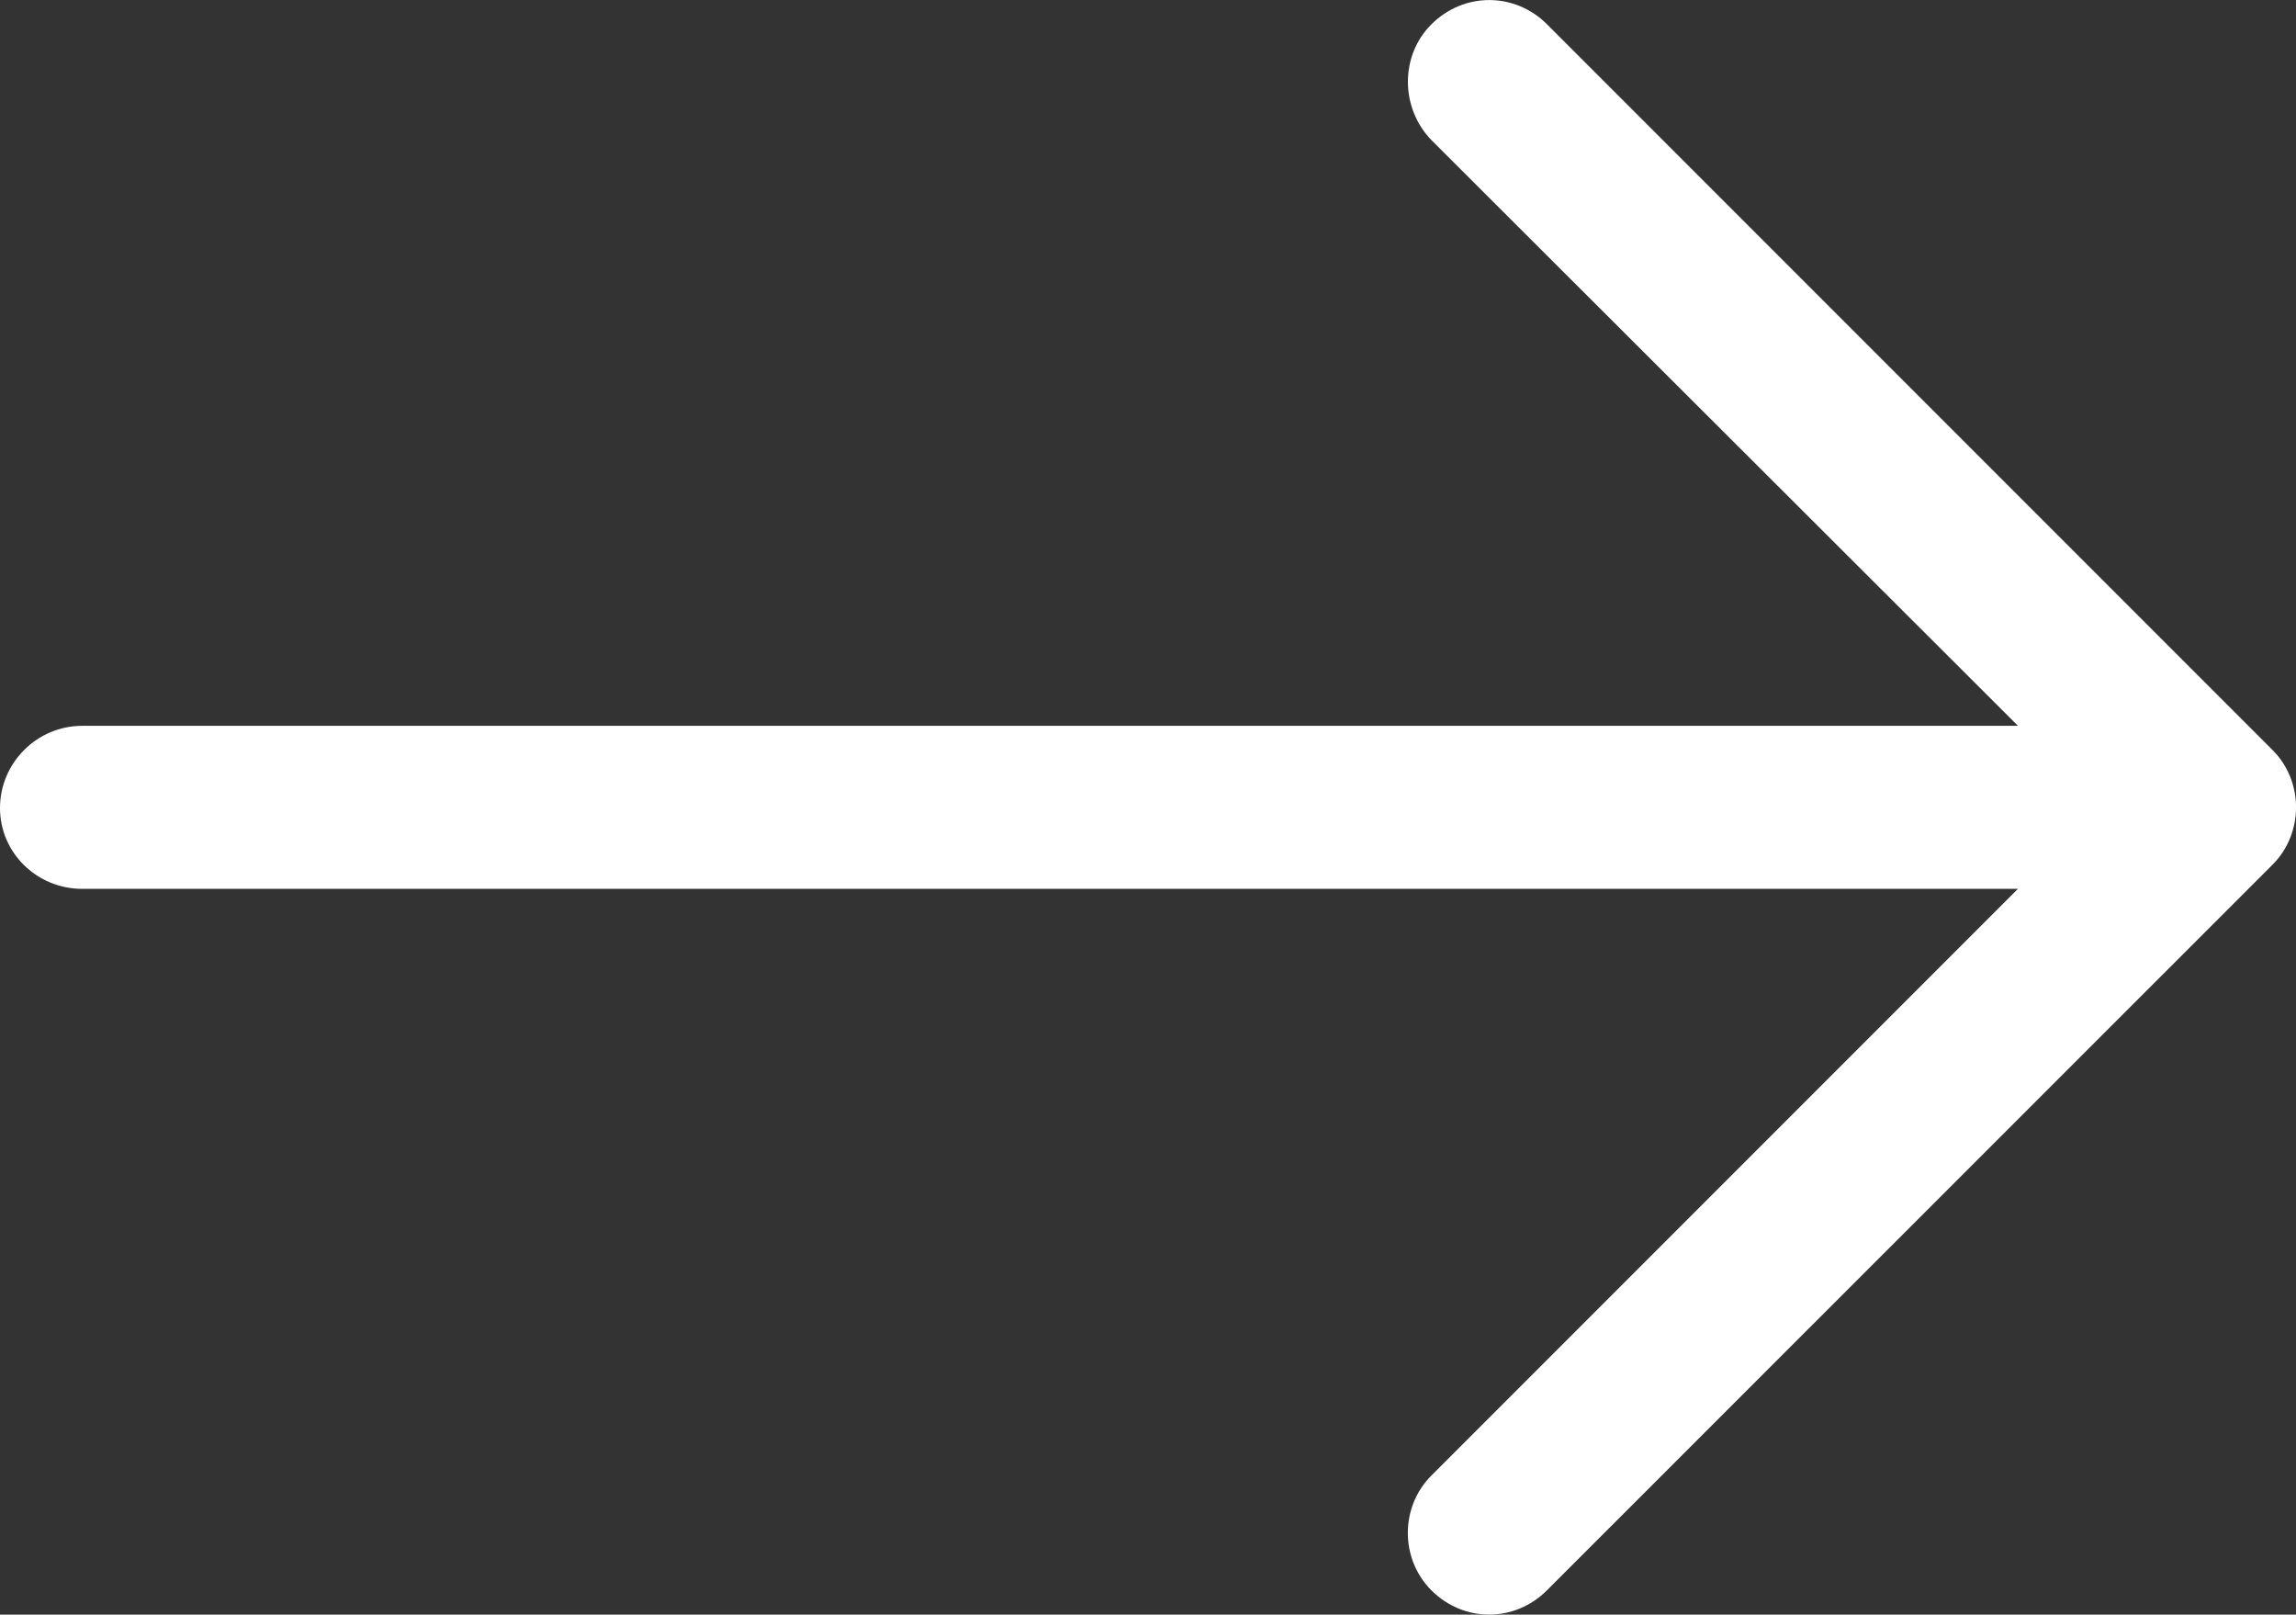 <?xml version="1.0" encoding="iso-8859-1"?>
<!-- Generator: Adobe Illustrator 21.1.0, SVG Export Plug-In . SVG Version: 6.00 Build 0)  -->
<svg version="1.1" id="&#x421;&#x43B;&#x43E;&#x439;_1"
	 xmlns="http://www.w3.org/2000/svg" xmlns:xlink="http://www.w3.org/1999/xlink" x="0px" y="0px" viewBox="0 0 29.161 20.501"
	 style="enable-background:new 0 0 29.161 20.501;" xml:space="preserve">
<rect x="0" y="0" width="29.161" height="20.501" fill="#333333" stroke="none"/>
<g>
	<g>
		<g>
			<defs>
				<rect id="SVGID_1_" x="0" y="0.001" width="30" height="20.833"/>
			</defs>
			<clipPath id="SVGID_2_">
				<use xlink:href="#SVGID_1_"  style="overflow:visible;"/>
			</clipPath>
			<path style="clip-path:url(#SVGID_2_);fill:#FFFFFF;" d="M19.648,20.192c-0.411,0.412-1.058,0.412-1.469,0
				c-0.398-0.398-0.398-1.058,0-1.456l7.45-7.45H1.044C0.47,11.286,0,10.829,0,10.26c0-0.574,0.47-1.044,1.044-1.044H25.63
				l-7.45-7.437c-0.398-0.411-0.398-1.076,0-1.47c0.411-0.411,1.058-0.411,1.469,0l9.214,9.214c0.398,0.398,0.398,1.058,0,1.456
				L19.648,20.192z M19.648,20.192"/>
		</g>
	</g>
</g>
</svg>
